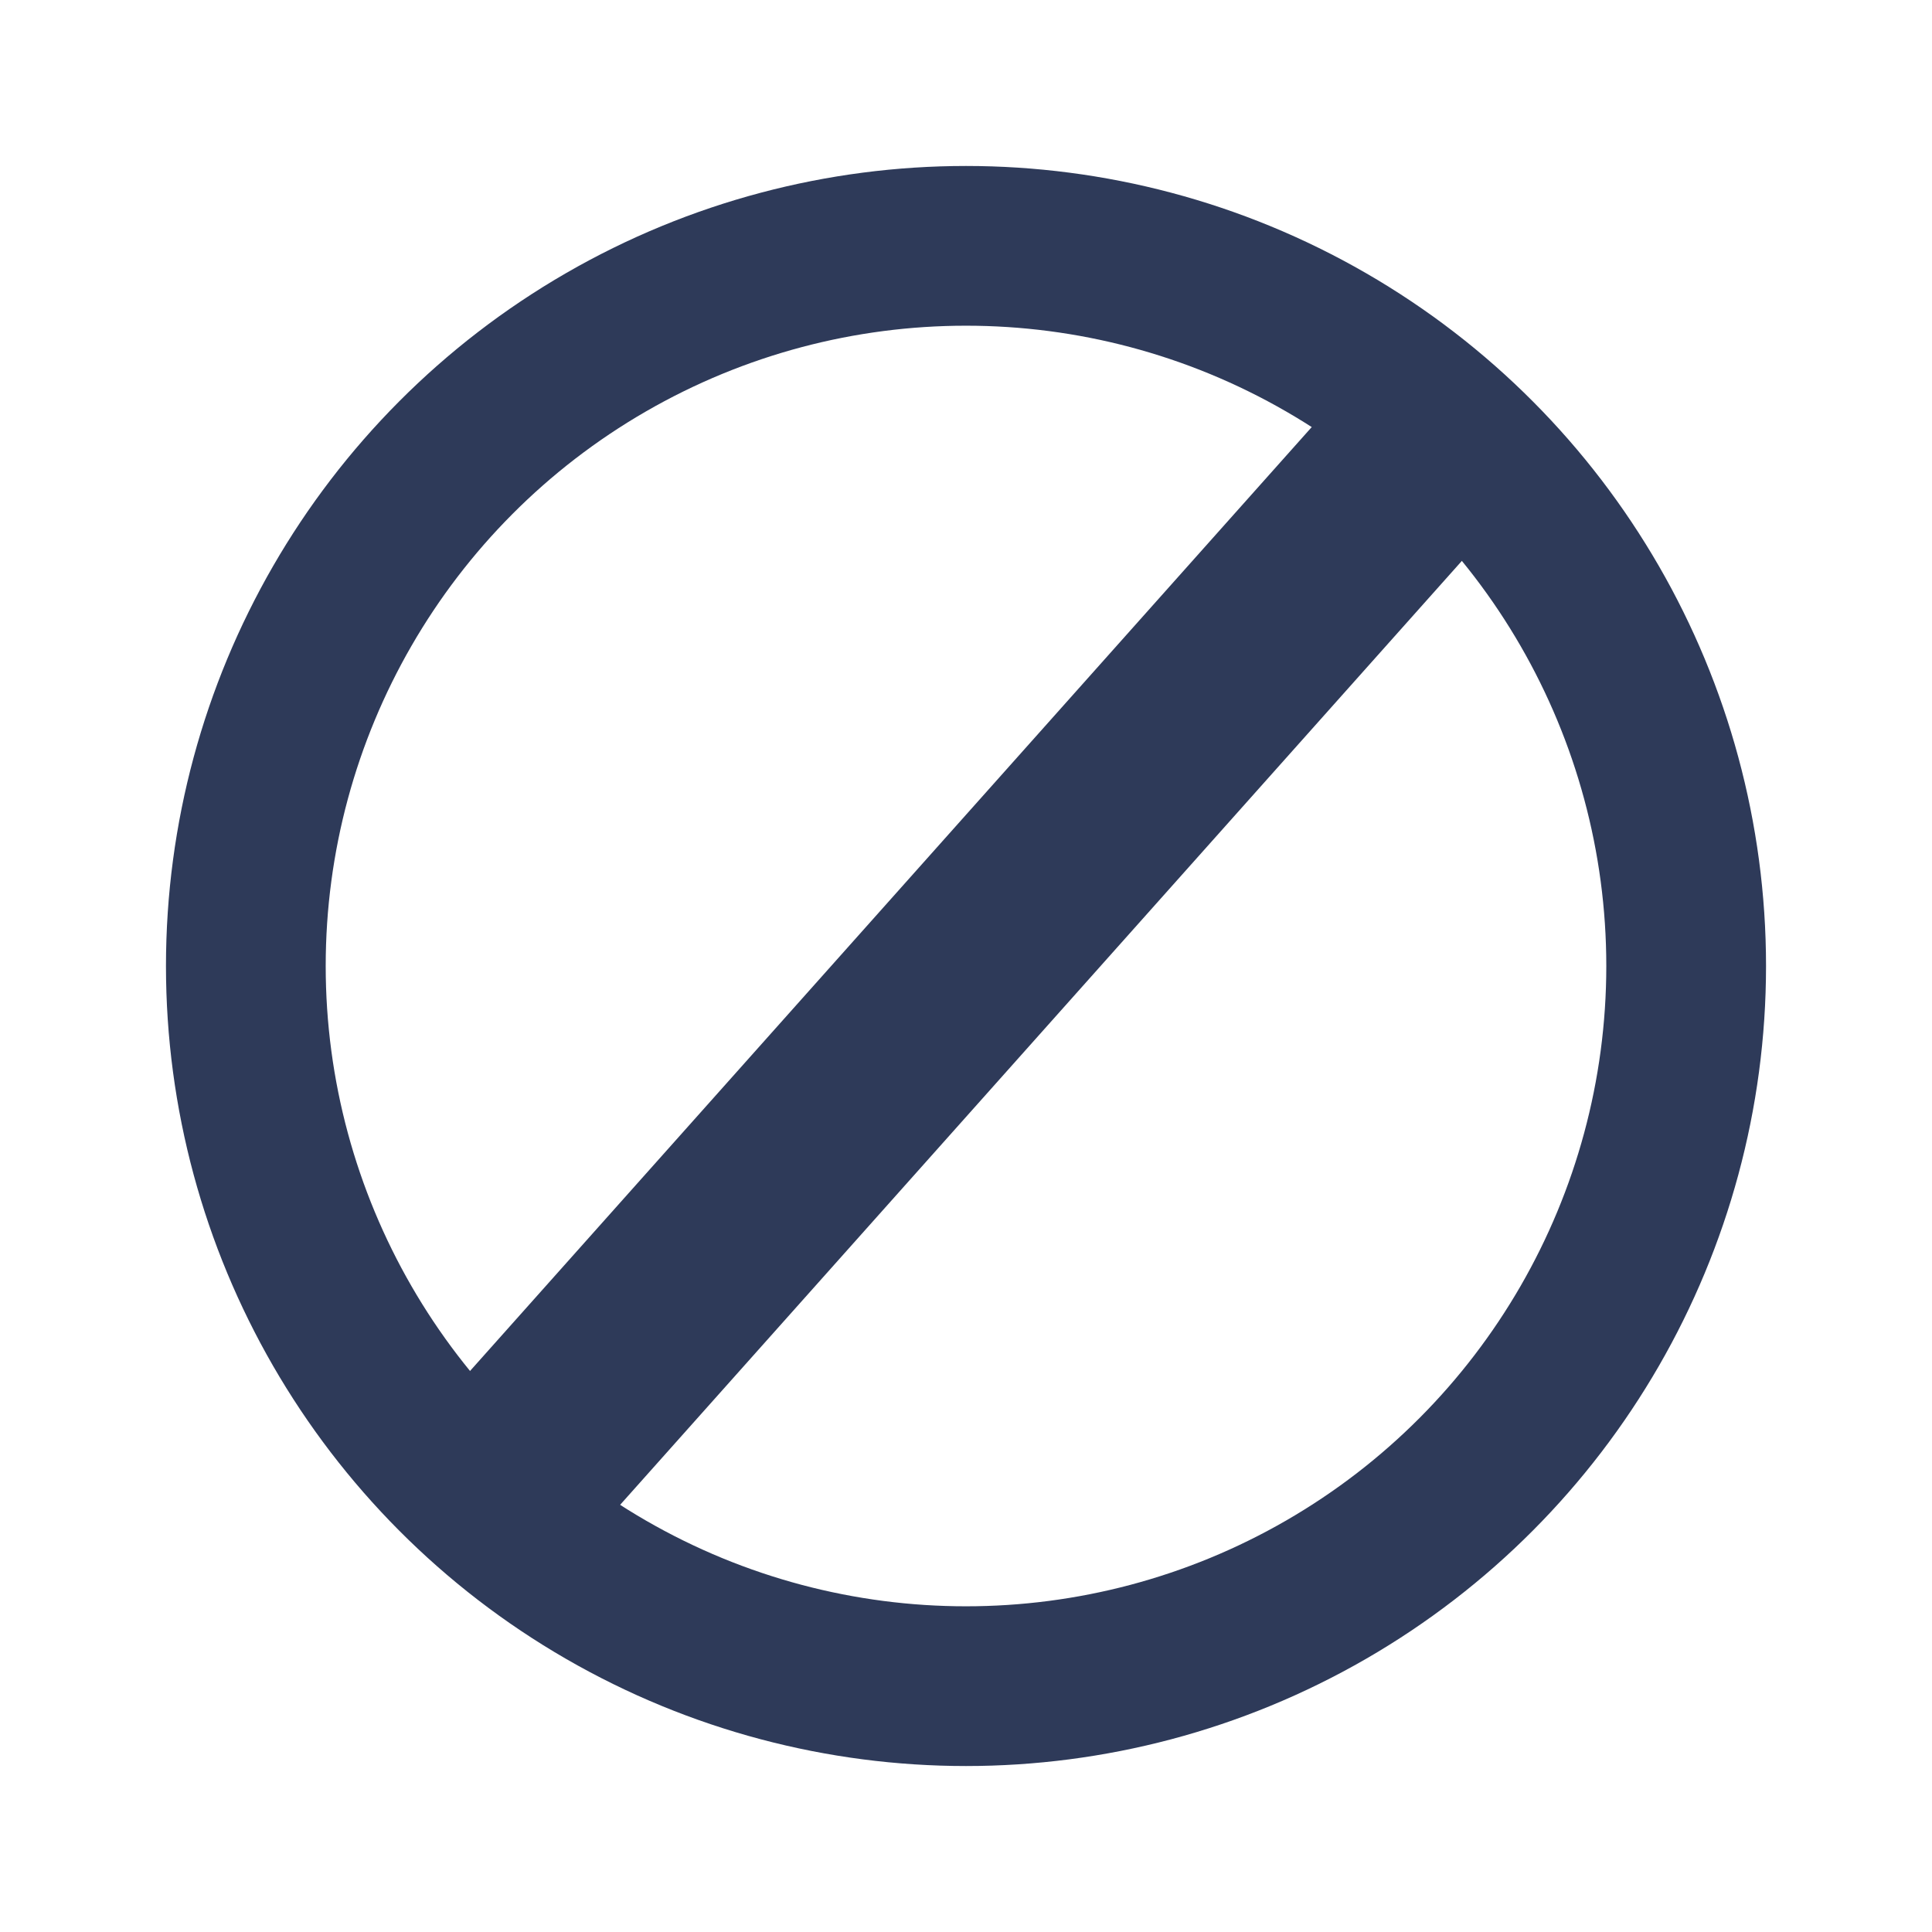 <svg width="24" height="24" version="1.1" viewBox="0 0 6.35 6.35" xmlns="http://www.w3.org/2000/svg">
 <ellipse cx="3.175" cy="3.175" rx="2.367" ry="2.367" fill="none" stroke="#2e3a59" stroke-width=".525"/>
 <rect transform="rotate(-48.276)" x="-2.492" y="4.152" width="4.471" height=".661" fill="#2e3a59" fill-rule="evenodd" stroke-linecap="round" stroke-width=".342"/>
</svg>
